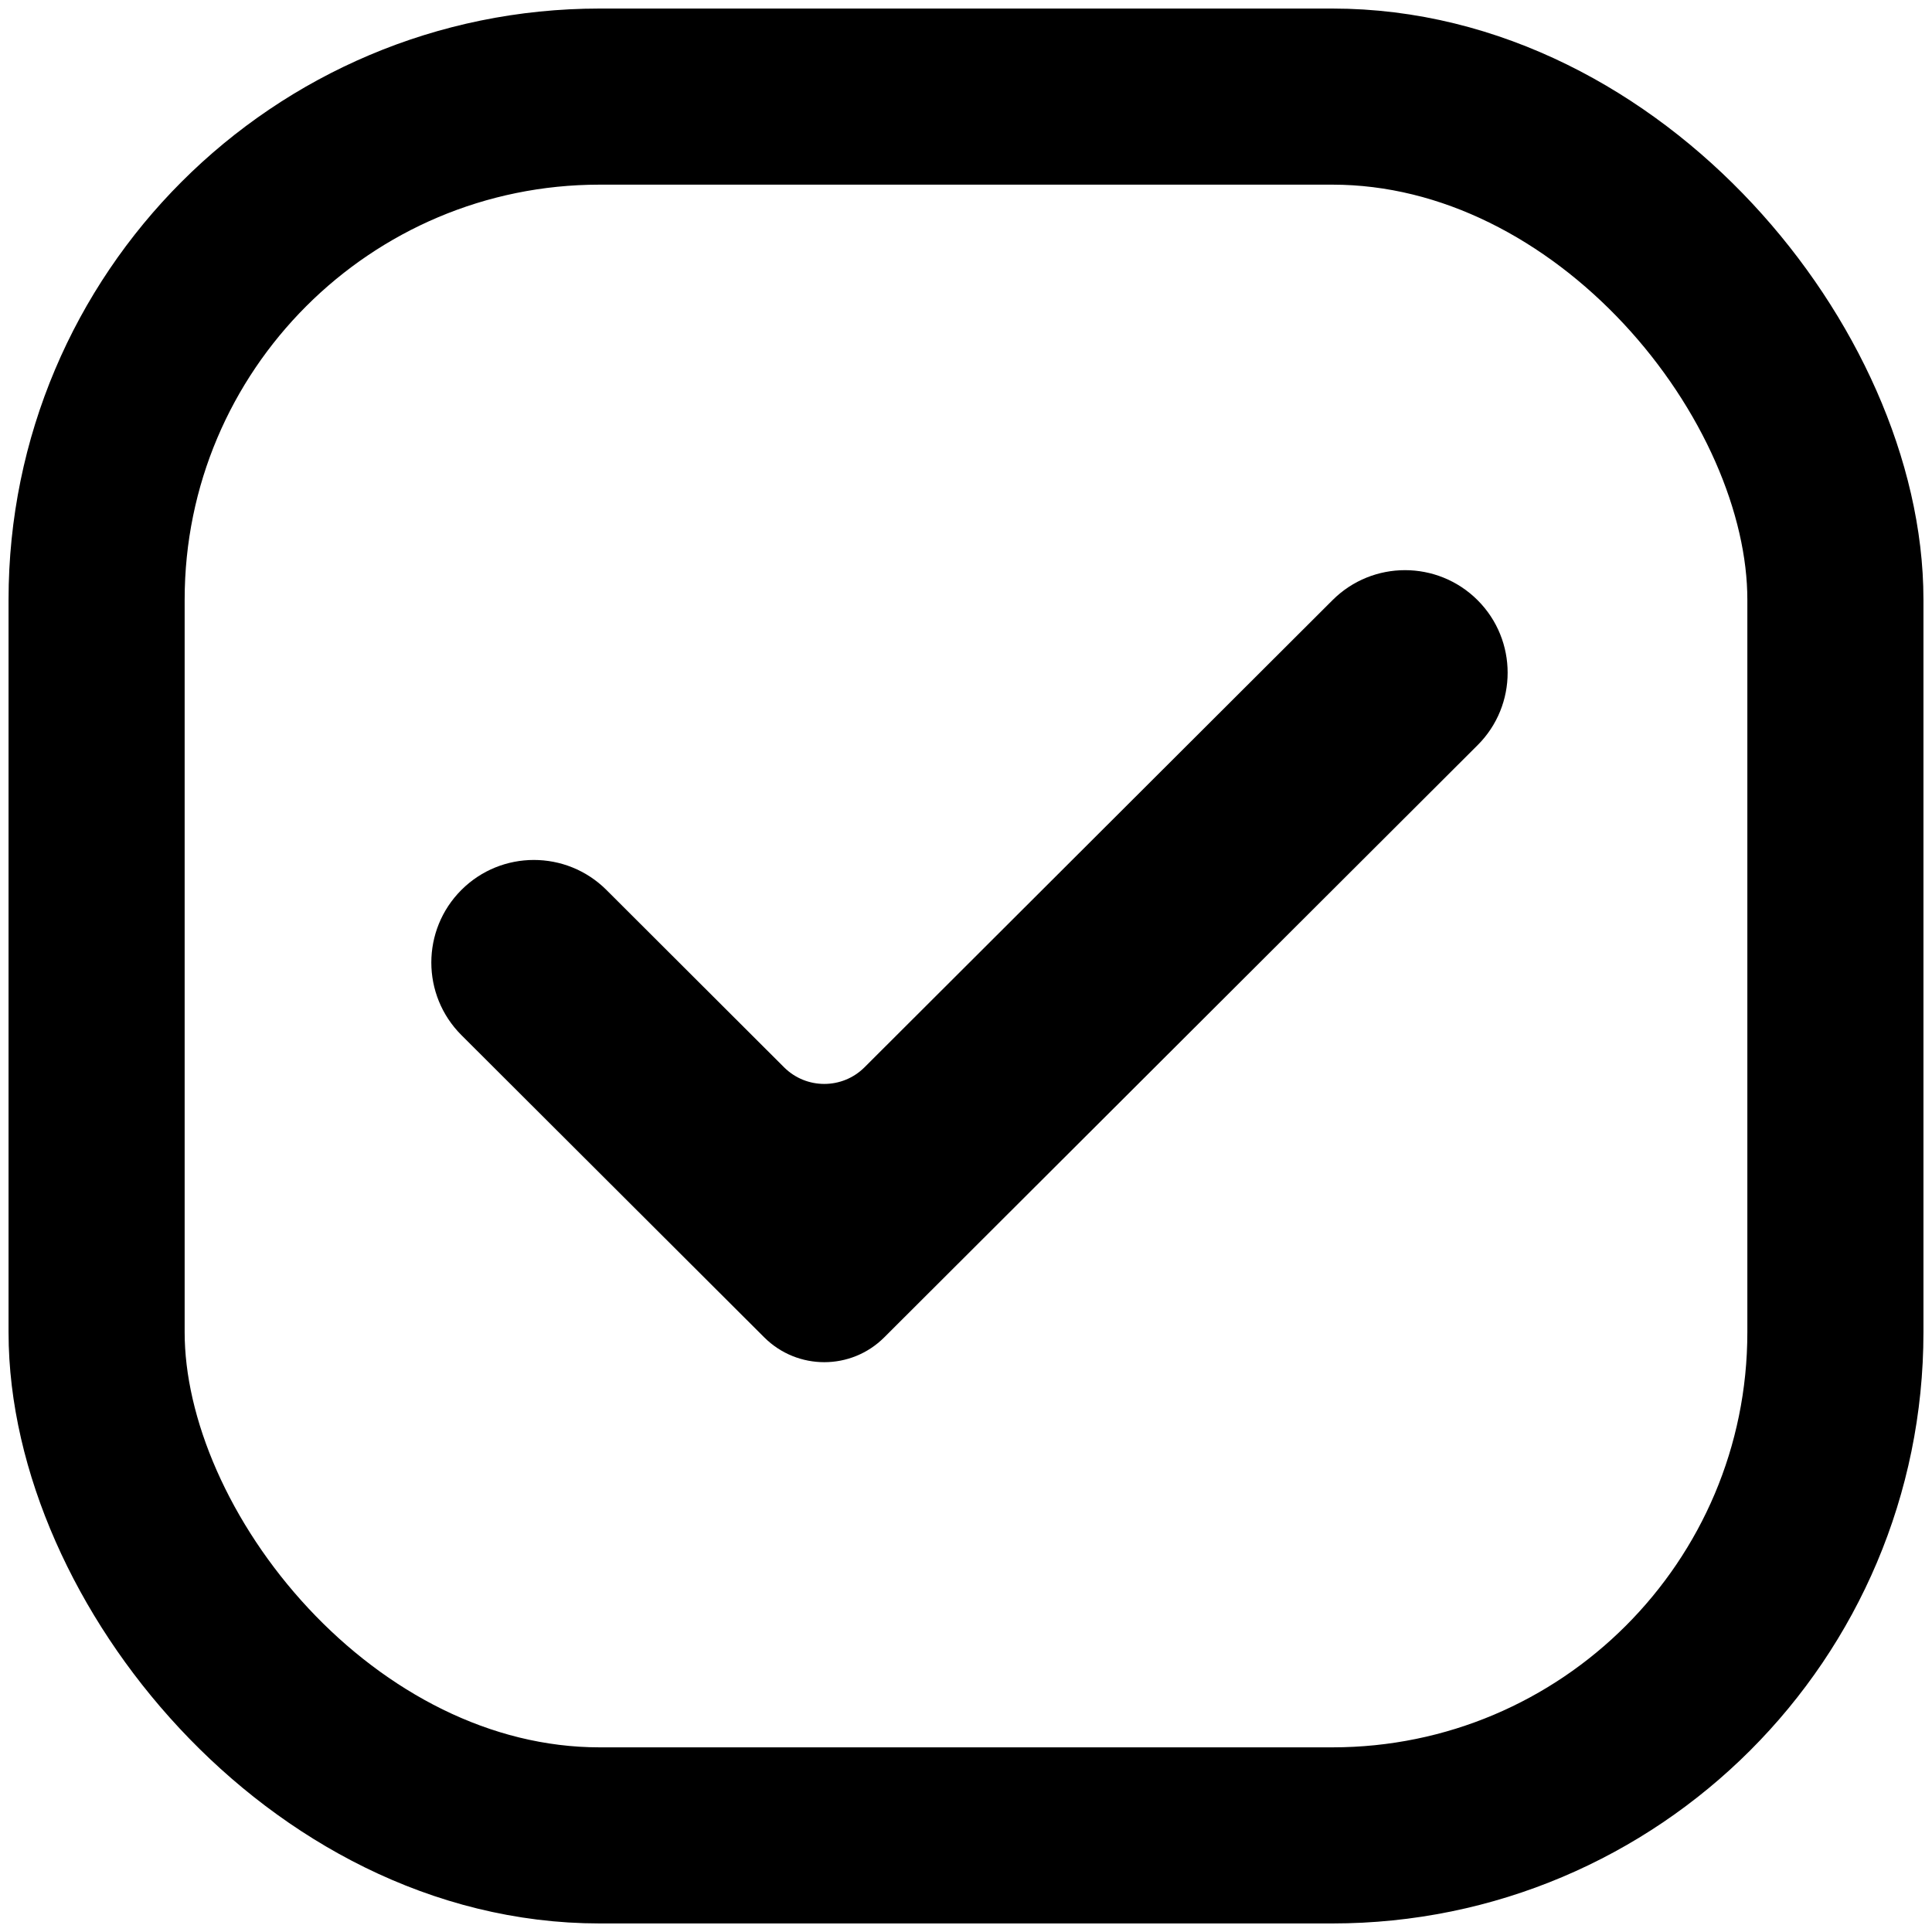 <svg width="20" height="20" viewBox="0 0 20 20" fill="none" xmlns="http://www.w3.org/2000/svg">
<rect x="1" y="1" width="18" height="18" rx="5.208" stroke="#000000" stroke-width="1.823"/>
<path fill-rule="evenodd" clip-rule="evenodd" d="M4.777 10.716C4.361 10.301 4.361 9.627 4.777 9.212V9.212C5.191 8.799 5.862 8.799 6.277 9.212L8.117 11.049C8.347 11.278 8.719 11.278 8.949 11.049L13.795 6.212C14.209 5.799 14.88 5.799 15.295 6.212V6.212C15.711 6.627 15.711 7.301 15.295 7.715L9.154 13.844C8.811 14.187 8.255 14.187 7.911 13.844L4.777 10.716Z" fill="#000000"/>
</svg>
